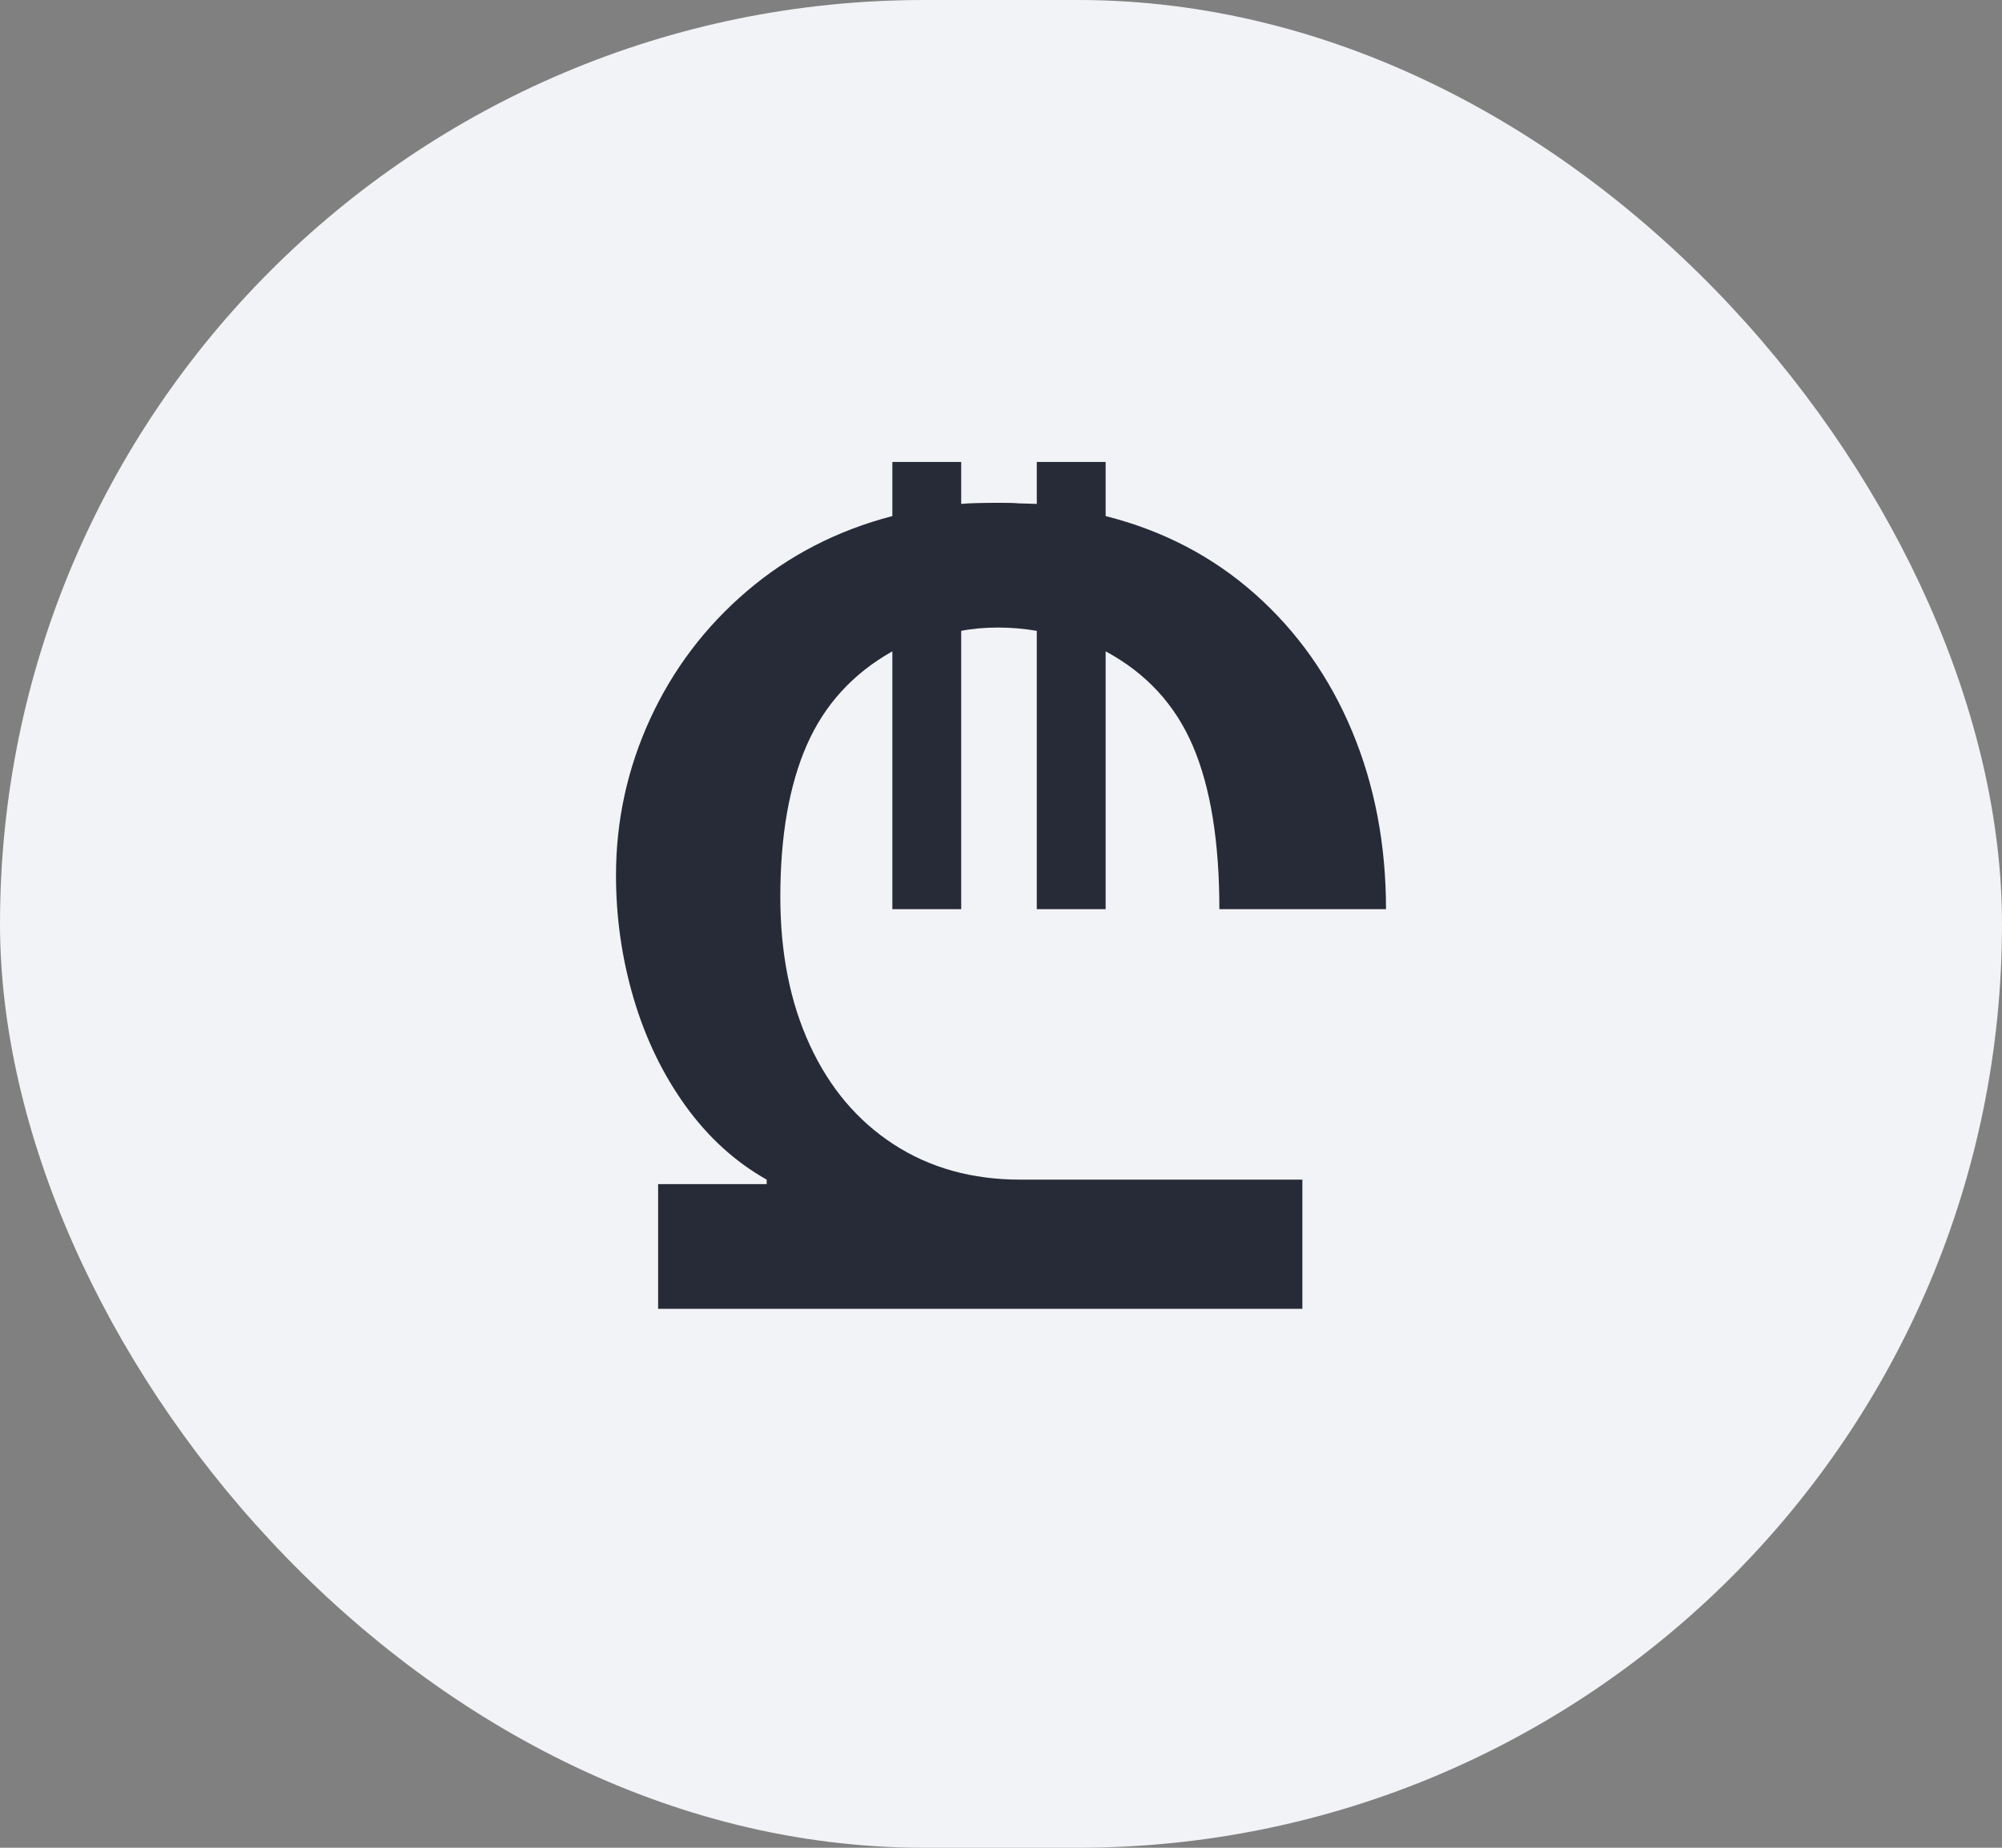 <svg width="26" height="24" viewBox="0 0 26 24" fill="none" xmlns="http://www.w3.org/2000/svg">
<rect x="0" y="0" width="26" height="24" fill="#808080" stroke="none"/>
<rect width="26" height="24" rx="12" fill="#F2F3F6"/>
<path d="M16.914 17V15.322H13.251C12.626 15.322 12.078 15.17 11.608 14.865C11.138 14.56 10.774 14.131 10.518 13.576C10.262 13.022 10.134 12.38 10.134 11.65C10.134 10.858 10.249 10.2 10.478 9.677C10.707 9.154 11.077 8.748 11.589 8.46V11.809H12.483V8.194C12.631 8.165 12.791 8.151 12.963 8.151C13.13 8.151 13.298 8.165 13.465 8.194V11.809H14.359V8.46C14.886 8.744 15.264 9.154 15.493 9.692C15.722 10.229 15.836 10.935 15.836 11.809H18C18 10.973 17.854 10.204 17.561 9.501C17.268 8.798 16.847 8.202 16.298 7.715C15.749 7.228 15.102 6.891 14.359 6.703V6H13.465V6.545L13.229 6.538C13.175 6.533 13.096 6.531 12.993 6.531C12.761 6.531 12.591 6.535 12.483 6.545V6H11.589V6.703C10.87 6.891 10.24 7.216 9.699 7.679C9.157 8.142 8.739 8.696 8.443 9.339C8.148 9.982 8 10.659 8 11.369C8 11.916 8.076 12.449 8.229 12.968C8.382 13.486 8.606 13.951 8.901 14.361C9.196 14.771 9.549 15.092 9.957 15.322V15.38H8.547V17H16.914Z" fill="#272A37"/>
</svg>
